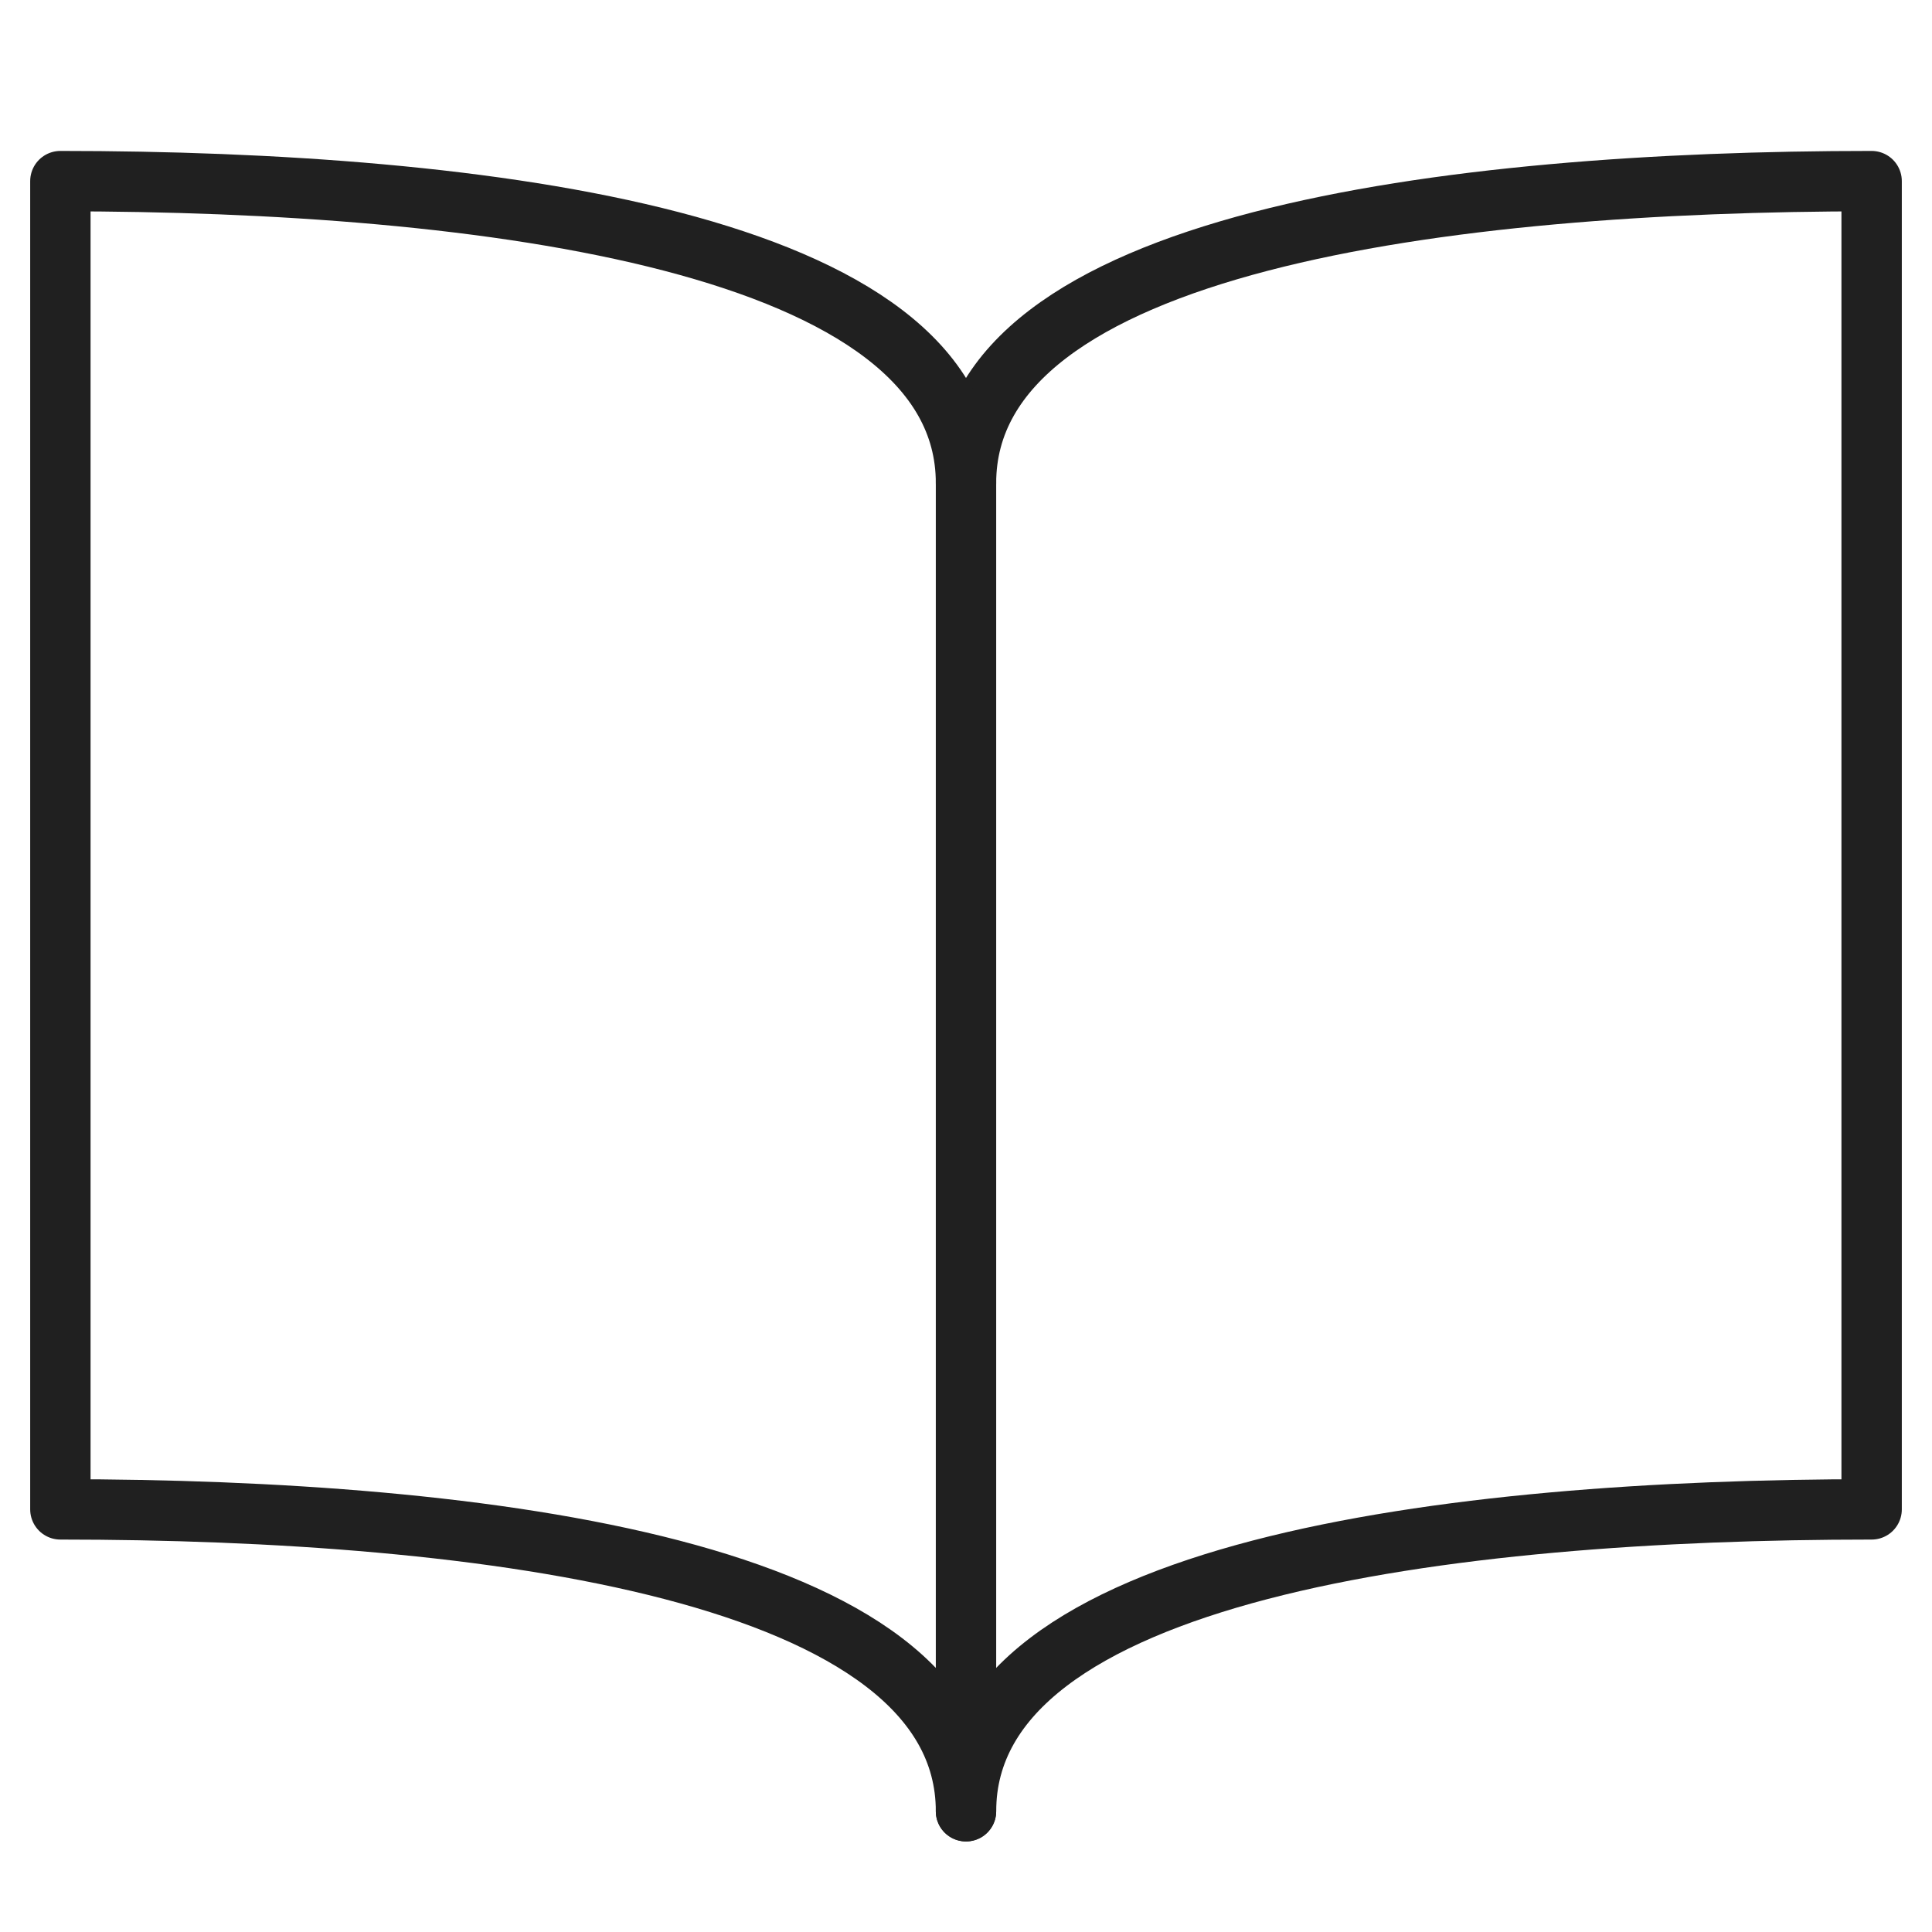 <svg xmlns="http://www.w3.org/2000/svg" viewBox="0 0 64 64" aria-labelledby="title" aria-describedby="desc"><path data-name="layer2" d="M32 16C32 8 48 6 62 6v44c-14 0-30 2-30 10" fill="none" stroke="#202020" stroke-miterlimit="10" stroke-width="2" stroke-linejoin="round" stroke-linecap="round"/><path data-name="layer1" d="M32 16C32 8 16 6 2 6v44c14 0 30 2 30 10z" fill="none" stroke="#202020" stroke-miterlimit="10" stroke-width="2" stroke-linejoin="round" stroke-linecap="round"/></svg>